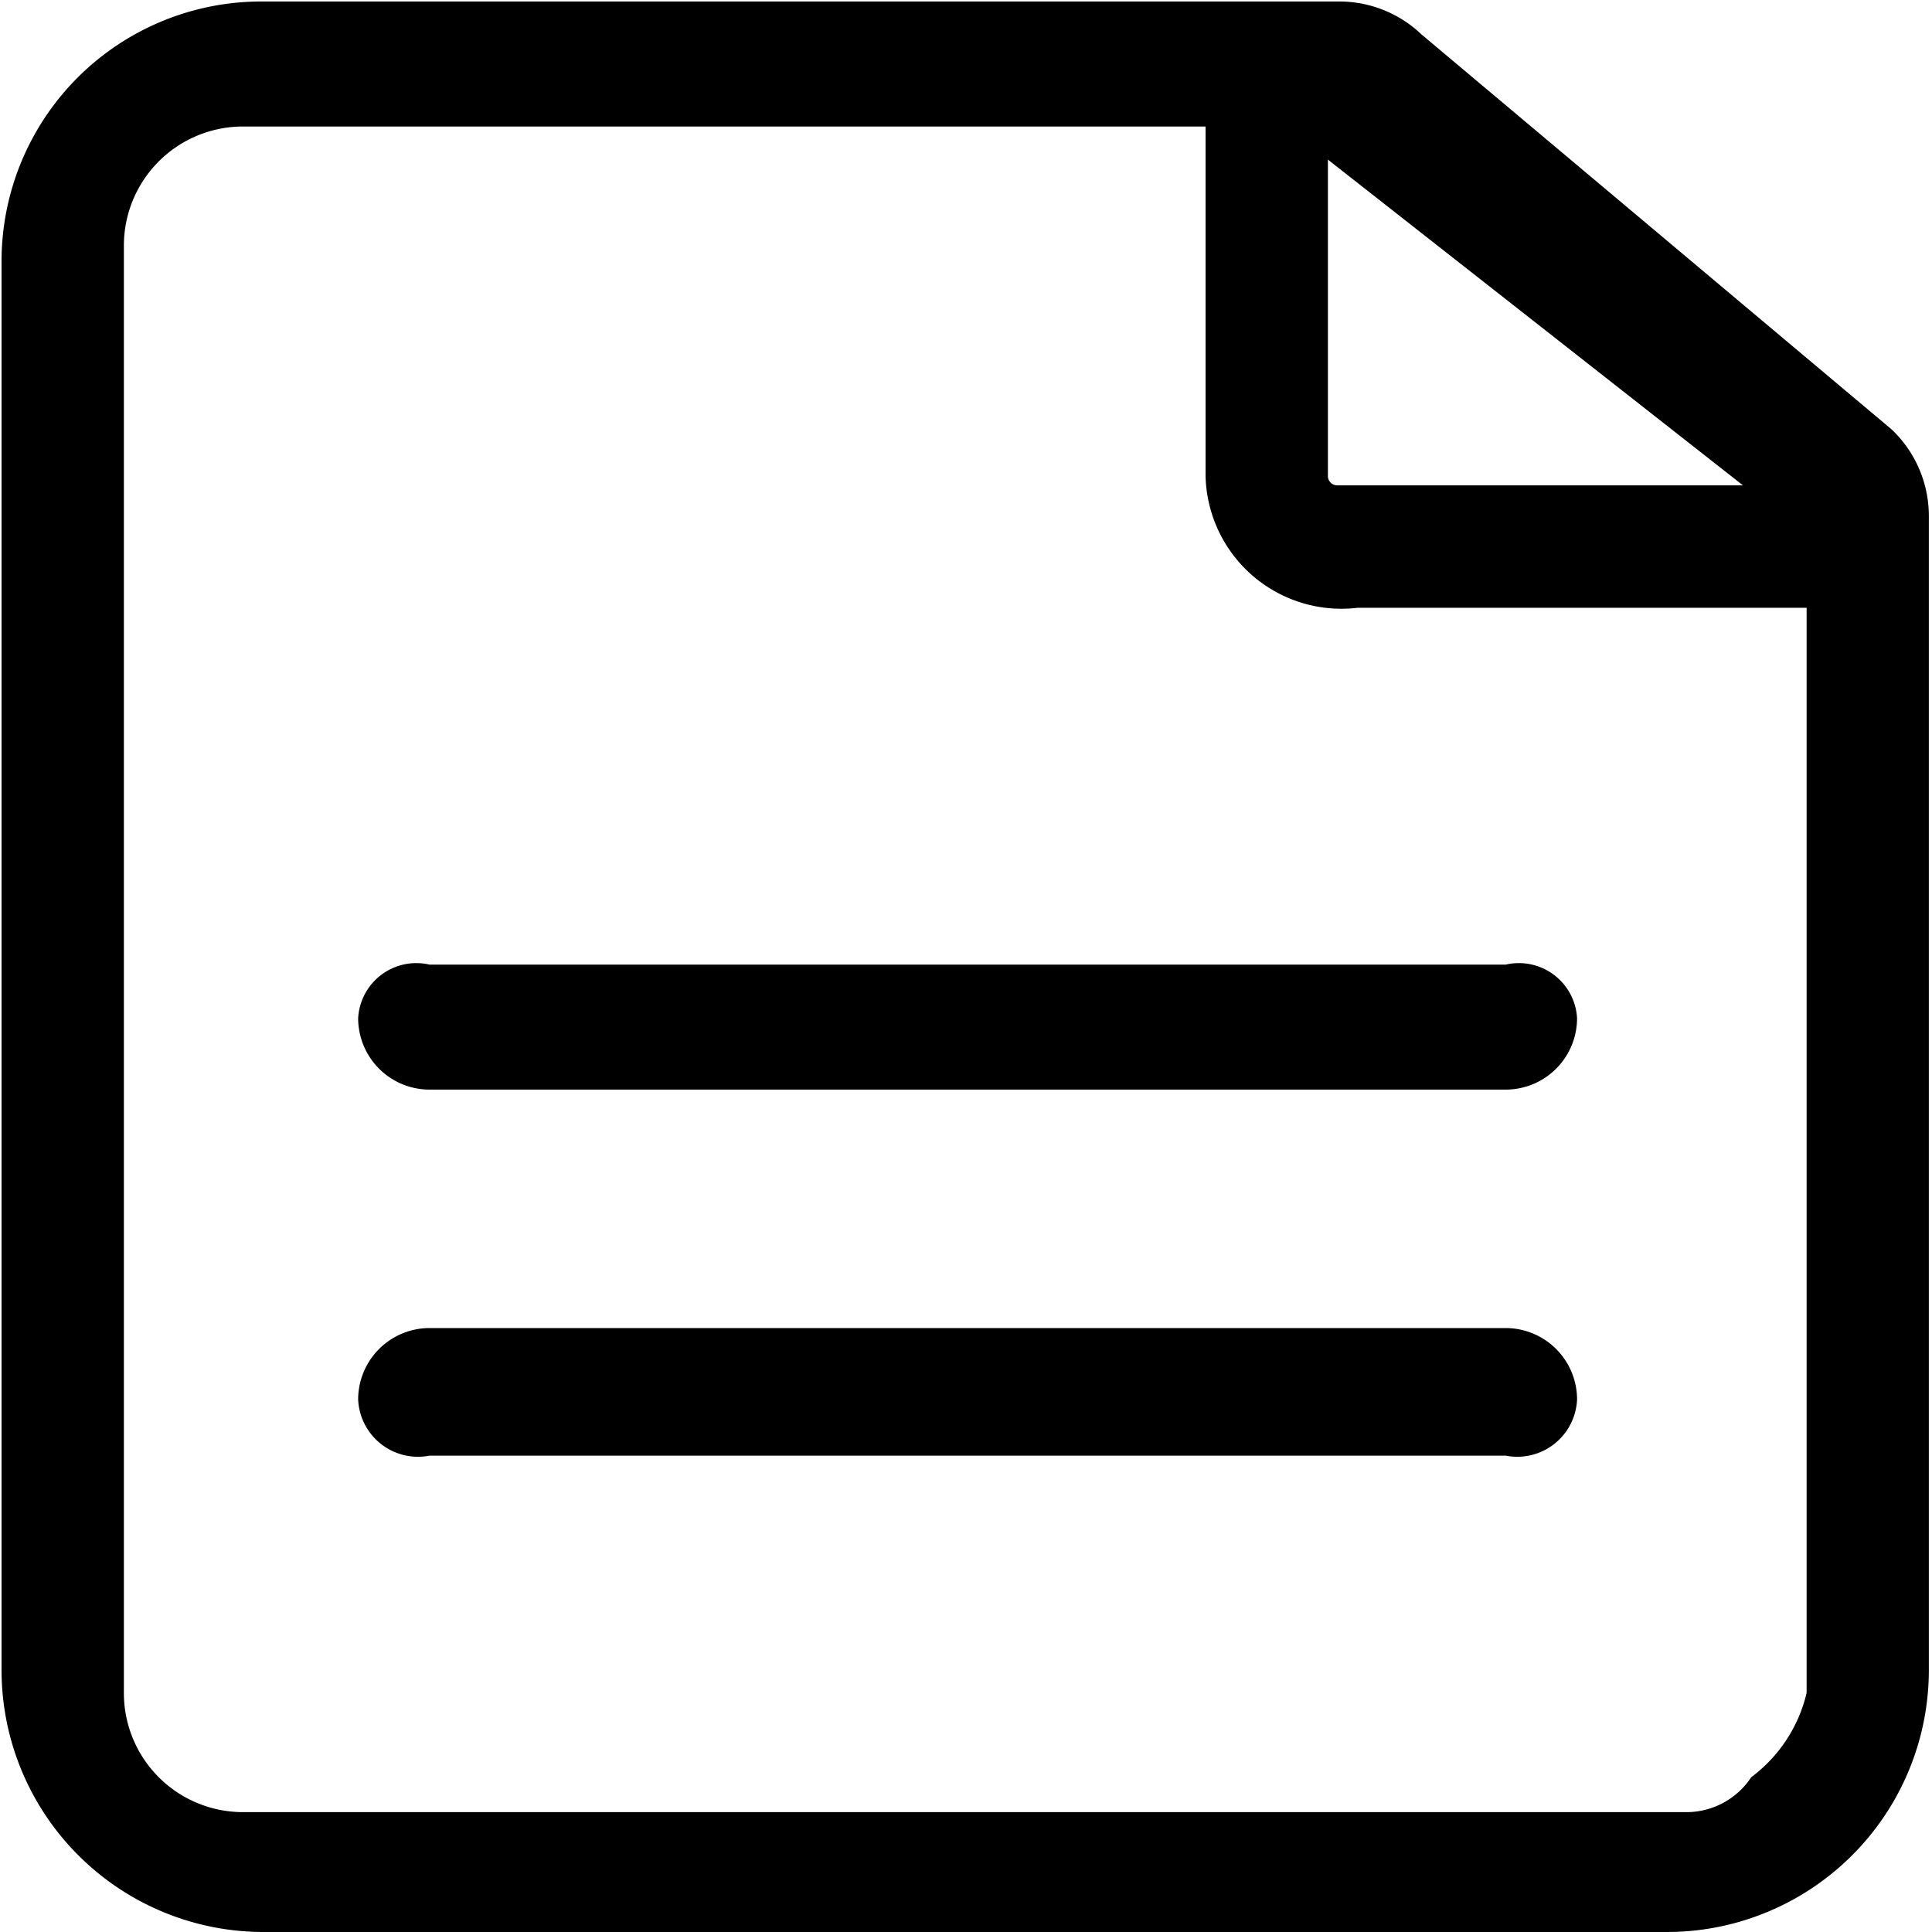 <svg t="1591264800874" class="icon" viewBox="0 0 1024 1024" version="1.1" xmlns="http://www.w3.org/2000/svg" p-id="2063" width="200" height="200"><path d="M923.82 257.249L703.816 84.595v167.714a4.939 4.939 0 0 0 4.883 4.939h215.122z m-284.785-190.197H128.681a63.134 63.134 0 0 0-63.021 63.191v767.035a63.134 63.134 0 0 0 63.021 63.191h765.786a41.162 41.162 0 0 0 33.725-18.509 78.066 78.066 0 0 0 29.353-44.682V322.143h-238.002a72.048 72.048 0 0 1-80.564-69.834V67.052z m383.29 817.962a138.816 138.816 0 0 1-138.702 138.986H139.525a138.872 138.872 0 0 1-138.702-138.986V138.418A137.68 137.68 0 0 1 139.525 0.795h570.365a62.964 62.964 0 0 1 43.376 17.316l249.357 209.501a63.191 63.191 0 0 1 19.701 45.874v611.527z m-794.855-181.113h570.592a37.869 37.869 0 0 1 37.812 37.926 31.737 31.737 0 0 1-37.812 29.694H227.641a31.737 31.737 0 0 1-37.812-29.694 37.869 37.869 0 0 1 37.812-37.926z m0-192.639h570.592a30.886 30.886 0 0 1 37.812 28.388 37.869 37.869 0 0 1-37.812 37.869H227.641a37.869 37.869 0 0 1-37.812-37.869 30.886 30.886 0 0 1 37.812-28.388z m0 0"   p-id="2064"></path></svg>